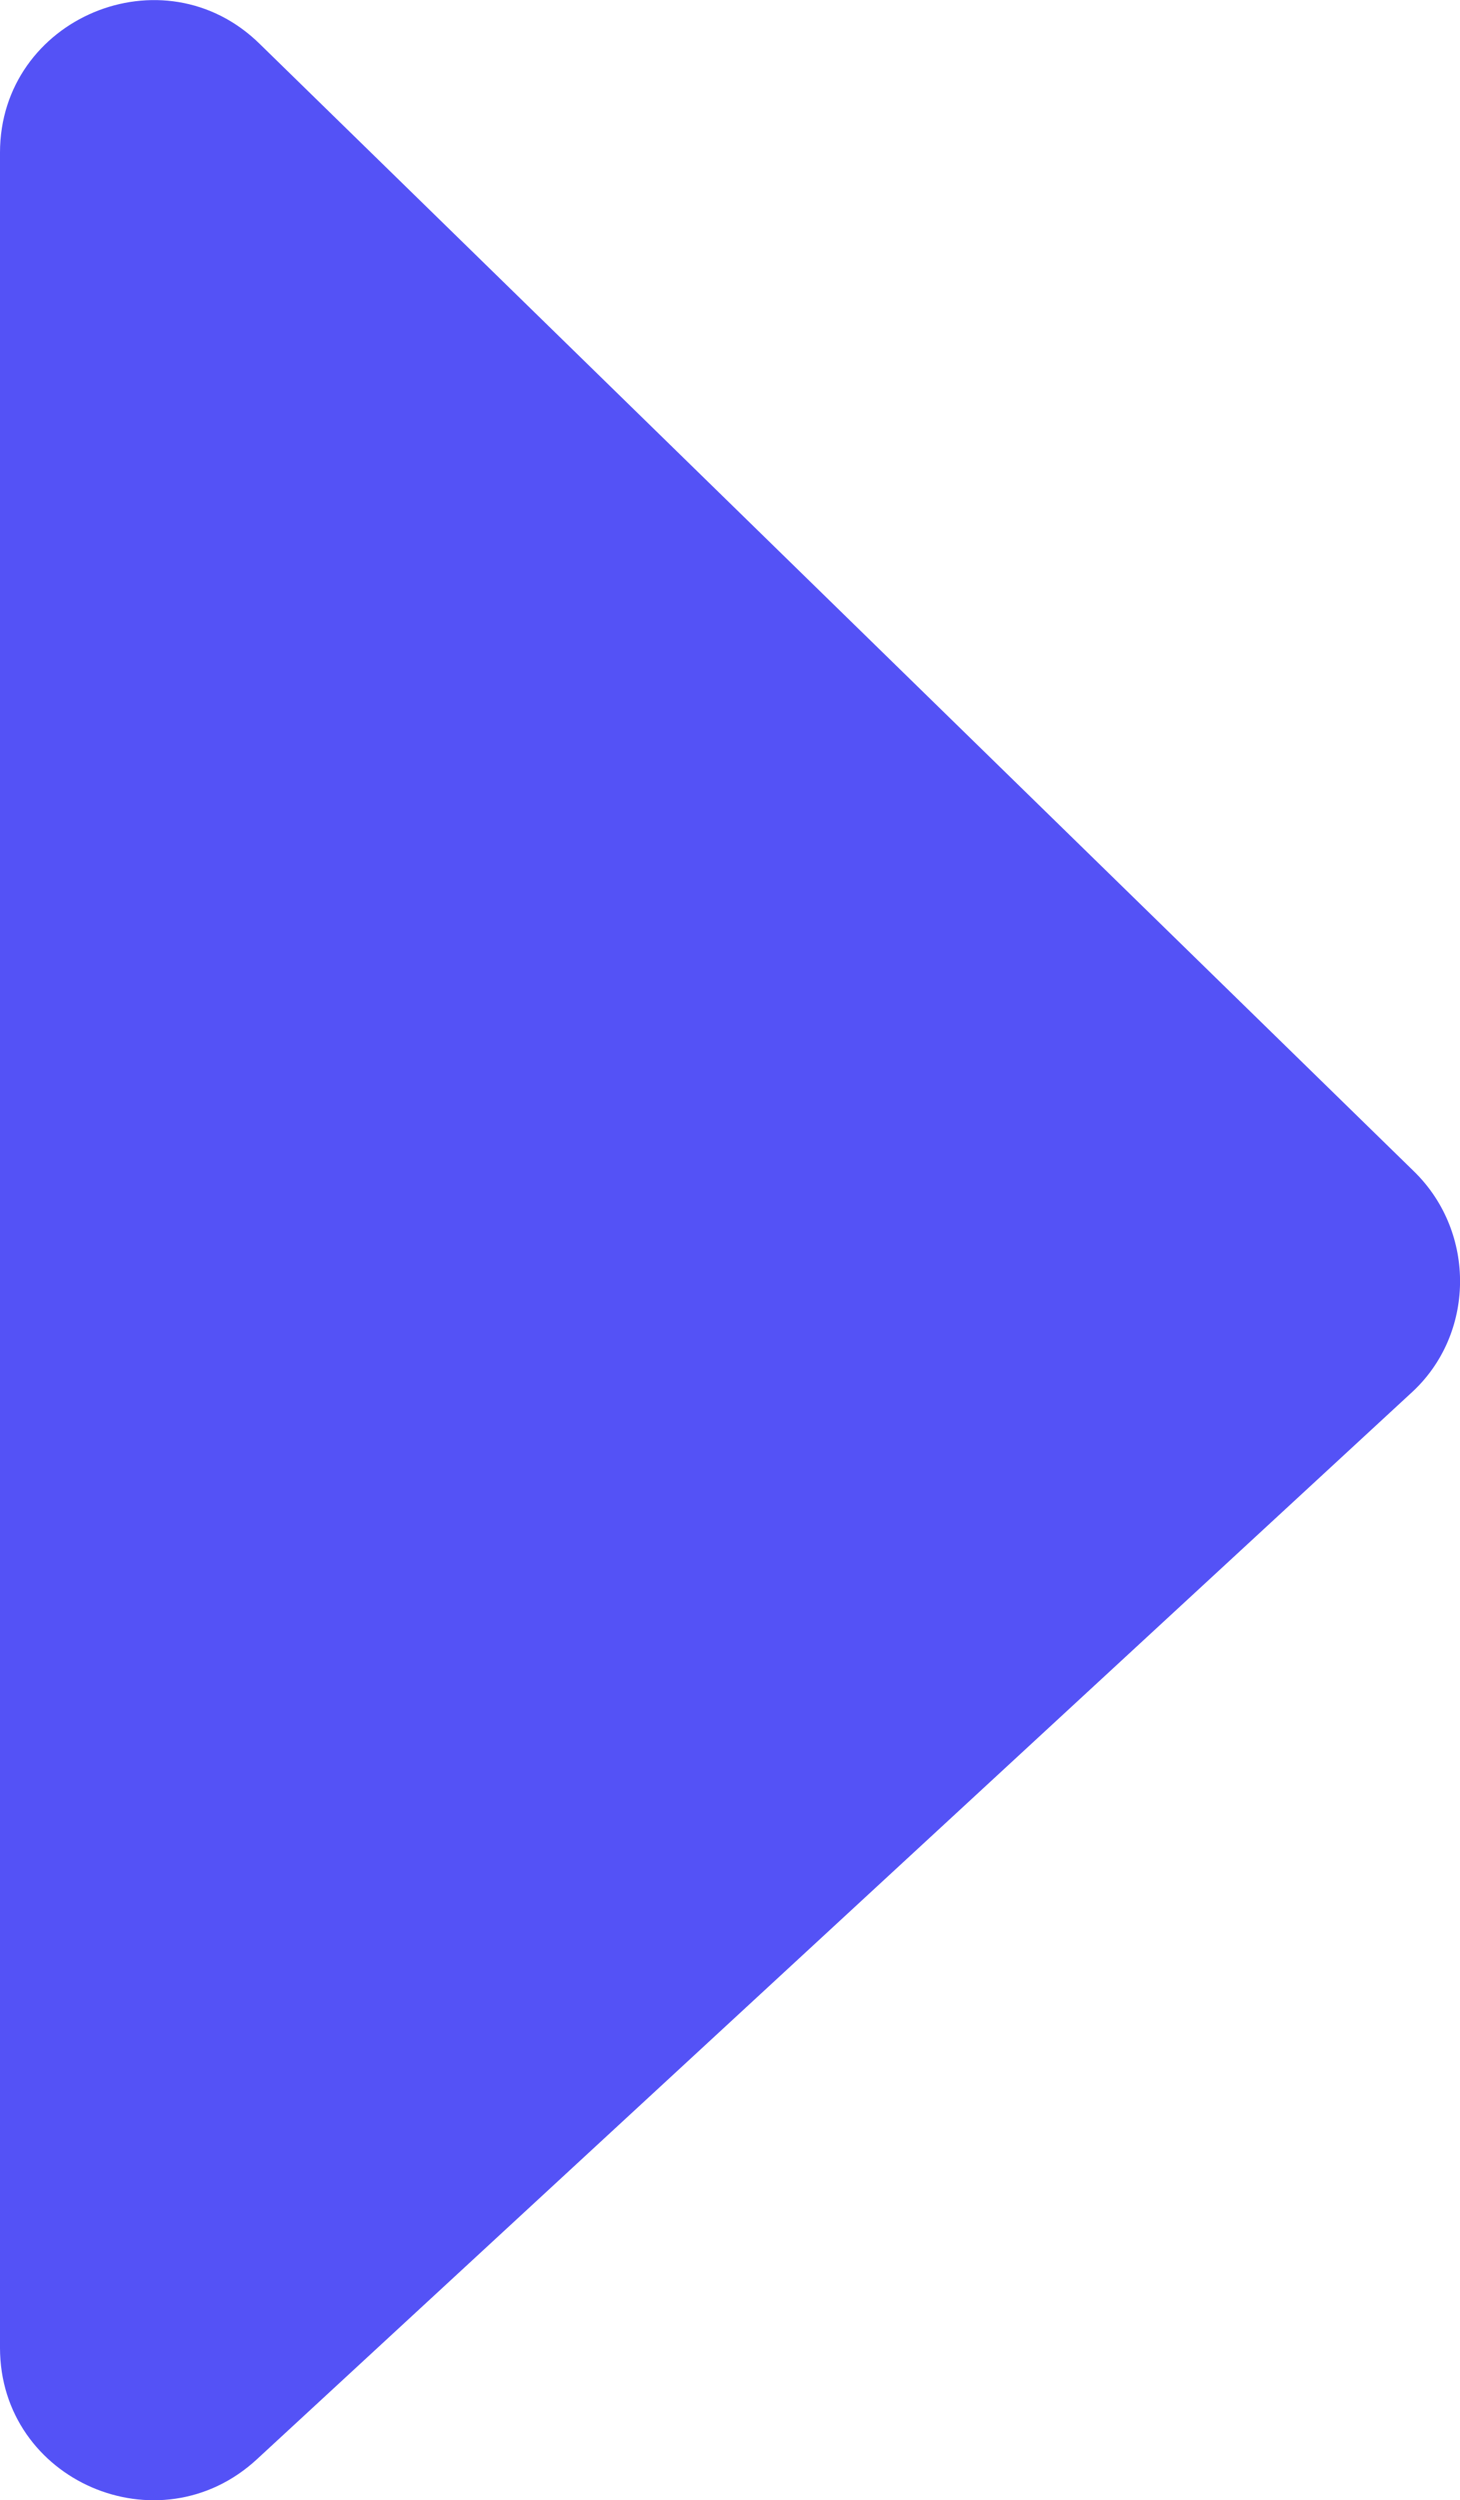 <?xml version="1.0" encoding="UTF-8" standalone="no"?>
<svg
   width="9.551"
   height="16.345"
   viewBox="0 0 9.551 16.345"
   fill="none"
   version="1.1"
   id="svg170"
   xmlns="http://www.w3.org/2000/svg"
   xmlns:svg="http://www.w3.org/2000/svg">
  <defs
     id="defs174" />
  <g
     id="New_Layer_1653410654.1212091"
     style="display:inline"
     transform="translate(-1192,-1087.372)">
    <path
       d="m 1201.25,1095.03 -7.55,-7.37 c -0.63,-0.62 -1.7,-0.17 -1.7,0.71 v 14.35 c 0,0.87 1.04,1.32 1.68,0.73 l 7.55,-6.97 c 0.42,-0.38 0.43,-1.05 0.02,-1.45 z"
       fill="#5452f6"
       id="path259" />
  </g>
</svg>
